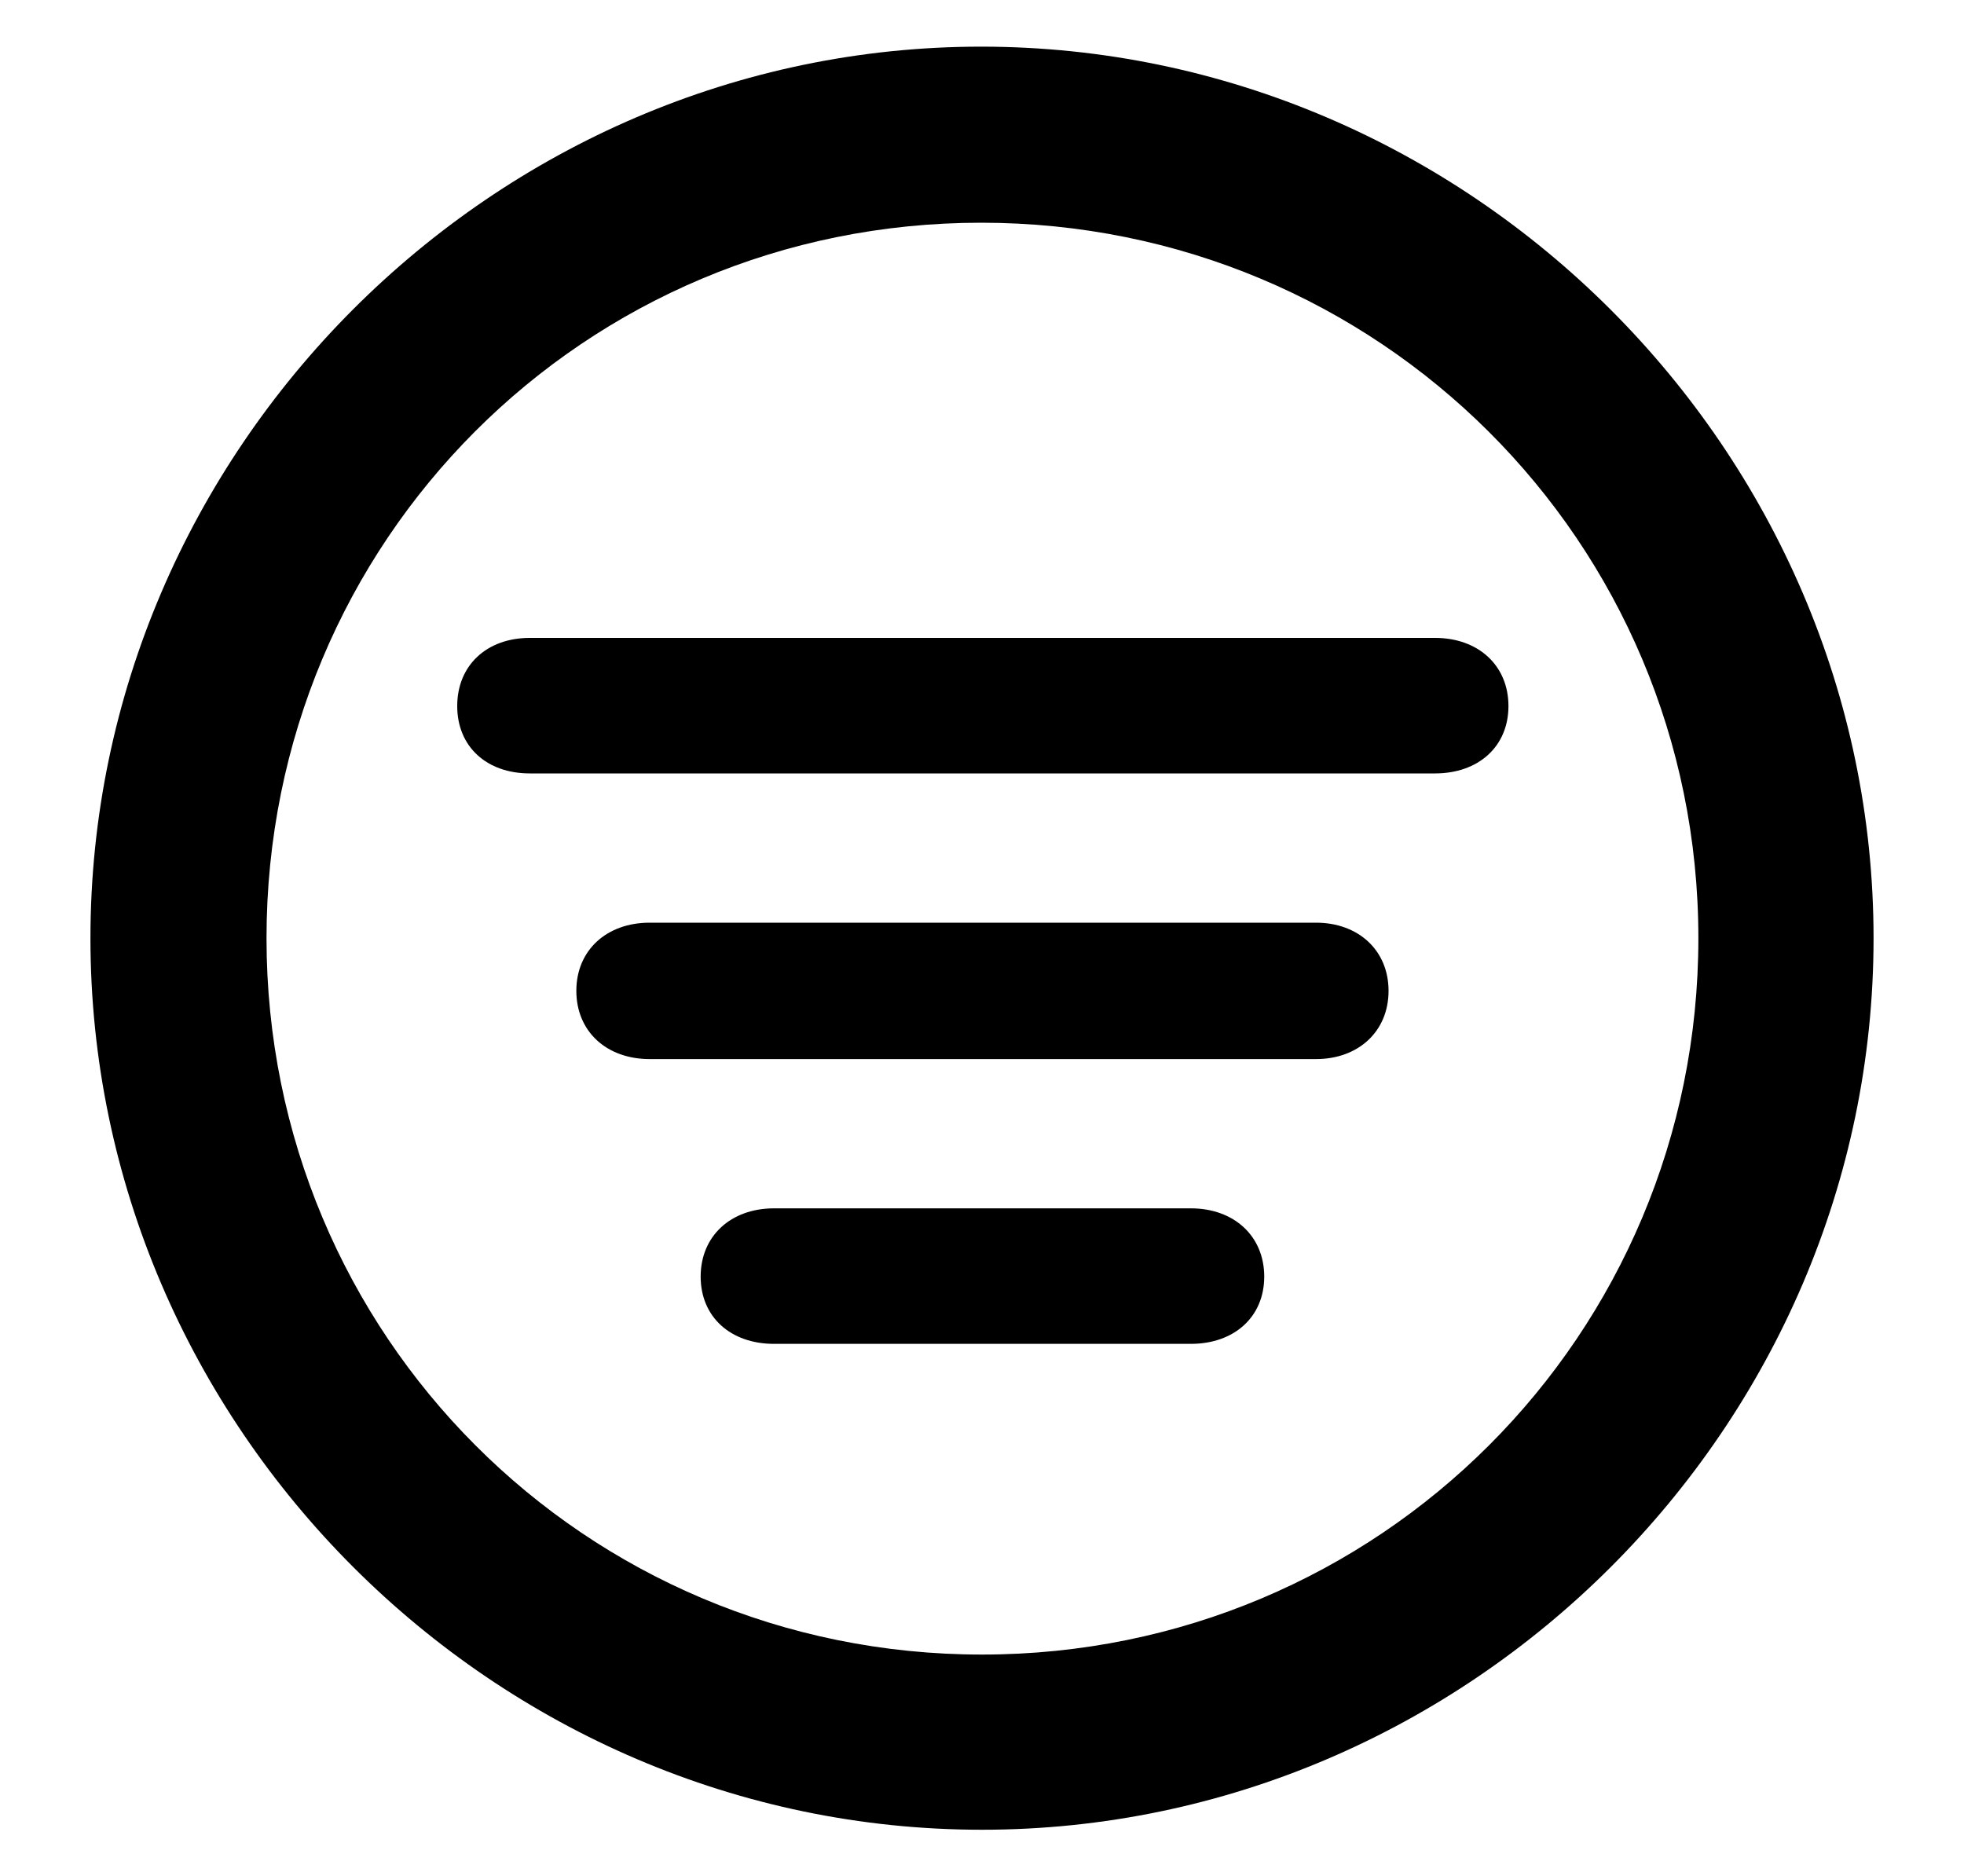 <svg viewBox="0 0.1 20 19.1" xmlns="http://www.w3.org/2000/svg">
  <path
    stroke="none"
    d="M10 18.733C5.034 18.733 0.921 14.629 0.921 9.654C0.921 4.688 5.025 0.575 9.991 0.575C14.966 0.575 19.079 4.688 19.079 9.654C19.079 14.629 14.966 18.733 10 18.733ZM10 16.949C14.043 16.949 17.295 13.697 17.295 9.654C17.295 5.611 14.034 2.368 9.991 2.368C5.948 2.368 2.714 5.611 2.714 9.654C2.714 13.697 5.957 16.949 10 16.949ZM5.395 7.976C4.955 7.976 4.656 7.703 4.656 7.29C4.656 6.877 4.955 6.596 5.395 6.596H14.614C15.054 6.596 15.361 6.877 15.361 7.29C15.361 7.703 15.054 7.976 14.614 7.976H5.395ZM6.616 10.885C6.177 10.885 5.869 10.604 5.869 10.19C5.869 9.777 6.177 9.496 6.616 9.496H13.401C13.832 9.496 14.14 9.777 14.14 10.19C14.14 10.604 13.832 10.885 13.401 10.885H6.616ZM7.882 13.785C7.442 13.785 7.135 13.513 7.135 13.1C7.135 12.687 7.442 12.405 7.882 12.405H12.127C12.566 12.405 12.874 12.687 12.874 13.1C12.874 13.513 12.566 13.785 12.127 13.785H7.882Z"
  />
</svg>
